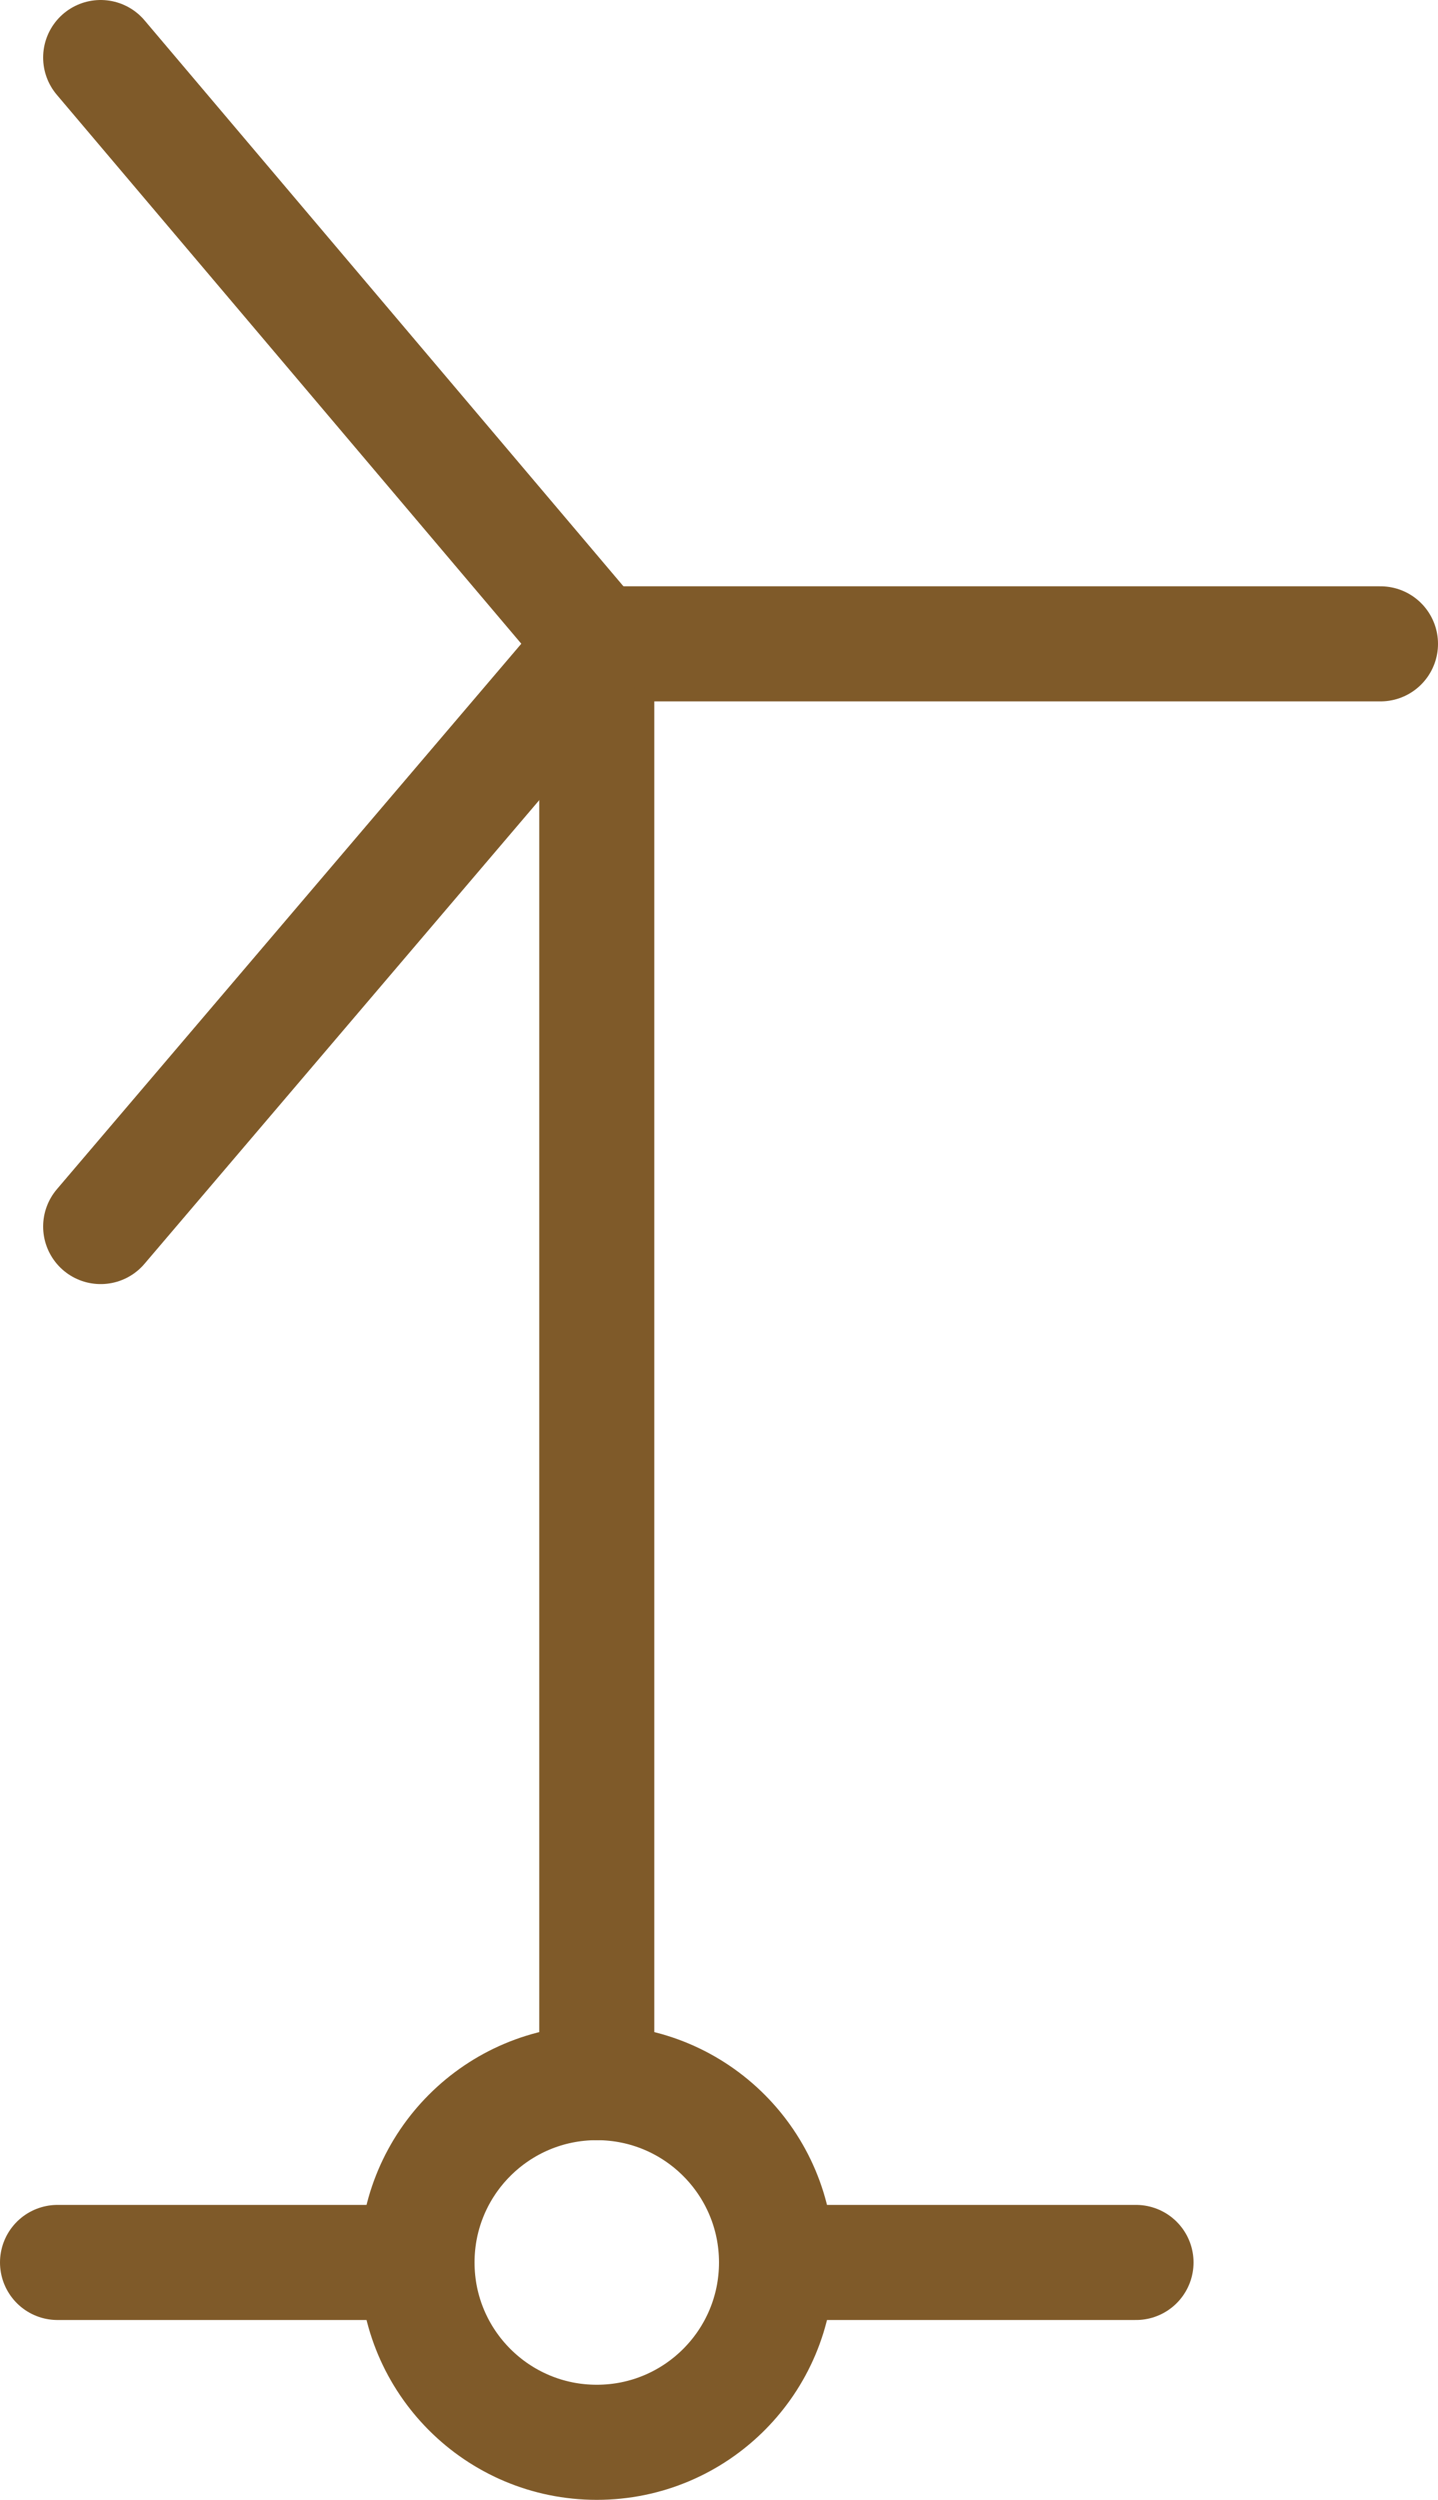 <?xml version="1.0" encoding="UTF-8"?>

<svg xmlns="http://www.w3.org/2000/svg" version="1.2" baseProfile="tiny" xml:space="preserve" style="shape-rendering:geometricPrecision; fill-rule:evenodd;" width="4mm" height="6.95mm" viewBox="-1.66 -6.29 4 6.95">
  <title>WIMCON01</title>
  <desc>windmotor</desc>
  <rect style="stroke:black;stroke-width:0.32;display:none;" fill="none" x="-1.5" y="-6.13" height="6.63" width="3.68"/>
  <rect style="stroke:blue;stroke-width:0.32;display:none;" fill="none" x="-1.5" y="-6.13" height="6.63" width="3.68"/>
  <circle style="fill:none;stroke:#7F5A29;" stroke-width="0.32"  cx="0" cy="0" r="0.5"/>
  <path d=" M 0,-4.5 L 0,-0.5" style="stroke-linecap:round;stroke-linejoin:round;fill:none;stroke:#7F5A29;" stroke-width="0.32" />
  <path d=" M 0.5,0 L 1.5,0" style="stroke-linecap:round;stroke-linejoin:round;fill:none;stroke:#7F5A29;" stroke-width="0.32" />
  <path d=" M -0.5,0 L -1.5,0" style="stroke-linecap:round;stroke-linejoin:round;fill:none;stroke:#7F5A29;" stroke-width="0.32" />
  <path d=" M 0,-4.5 L 2.18,-4.5" style="stroke-linecap:round;stroke-linejoin:round;fill:none;stroke:#7F5A29;" stroke-width="0.32" />
  <path d=" M 0,-4.5 L -1.38,-6.13" style="stroke-linecap:round;stroke-linejoin:round;fill:none;stroke:#7F5A29;" stroke-width="0.32" />
  <path d=" M 0,-4.5 L -1.38,-2.88" style="stroke-linecap:round;stroke-linejoin:round;fill:none;stroke:#7F5A29;" stroke-width="0.32" />
  <circle style="stroke:red;stroke-width:0.64;display:none;" fill="none" cx="0" cy="0" r="1"/>
</svg>
